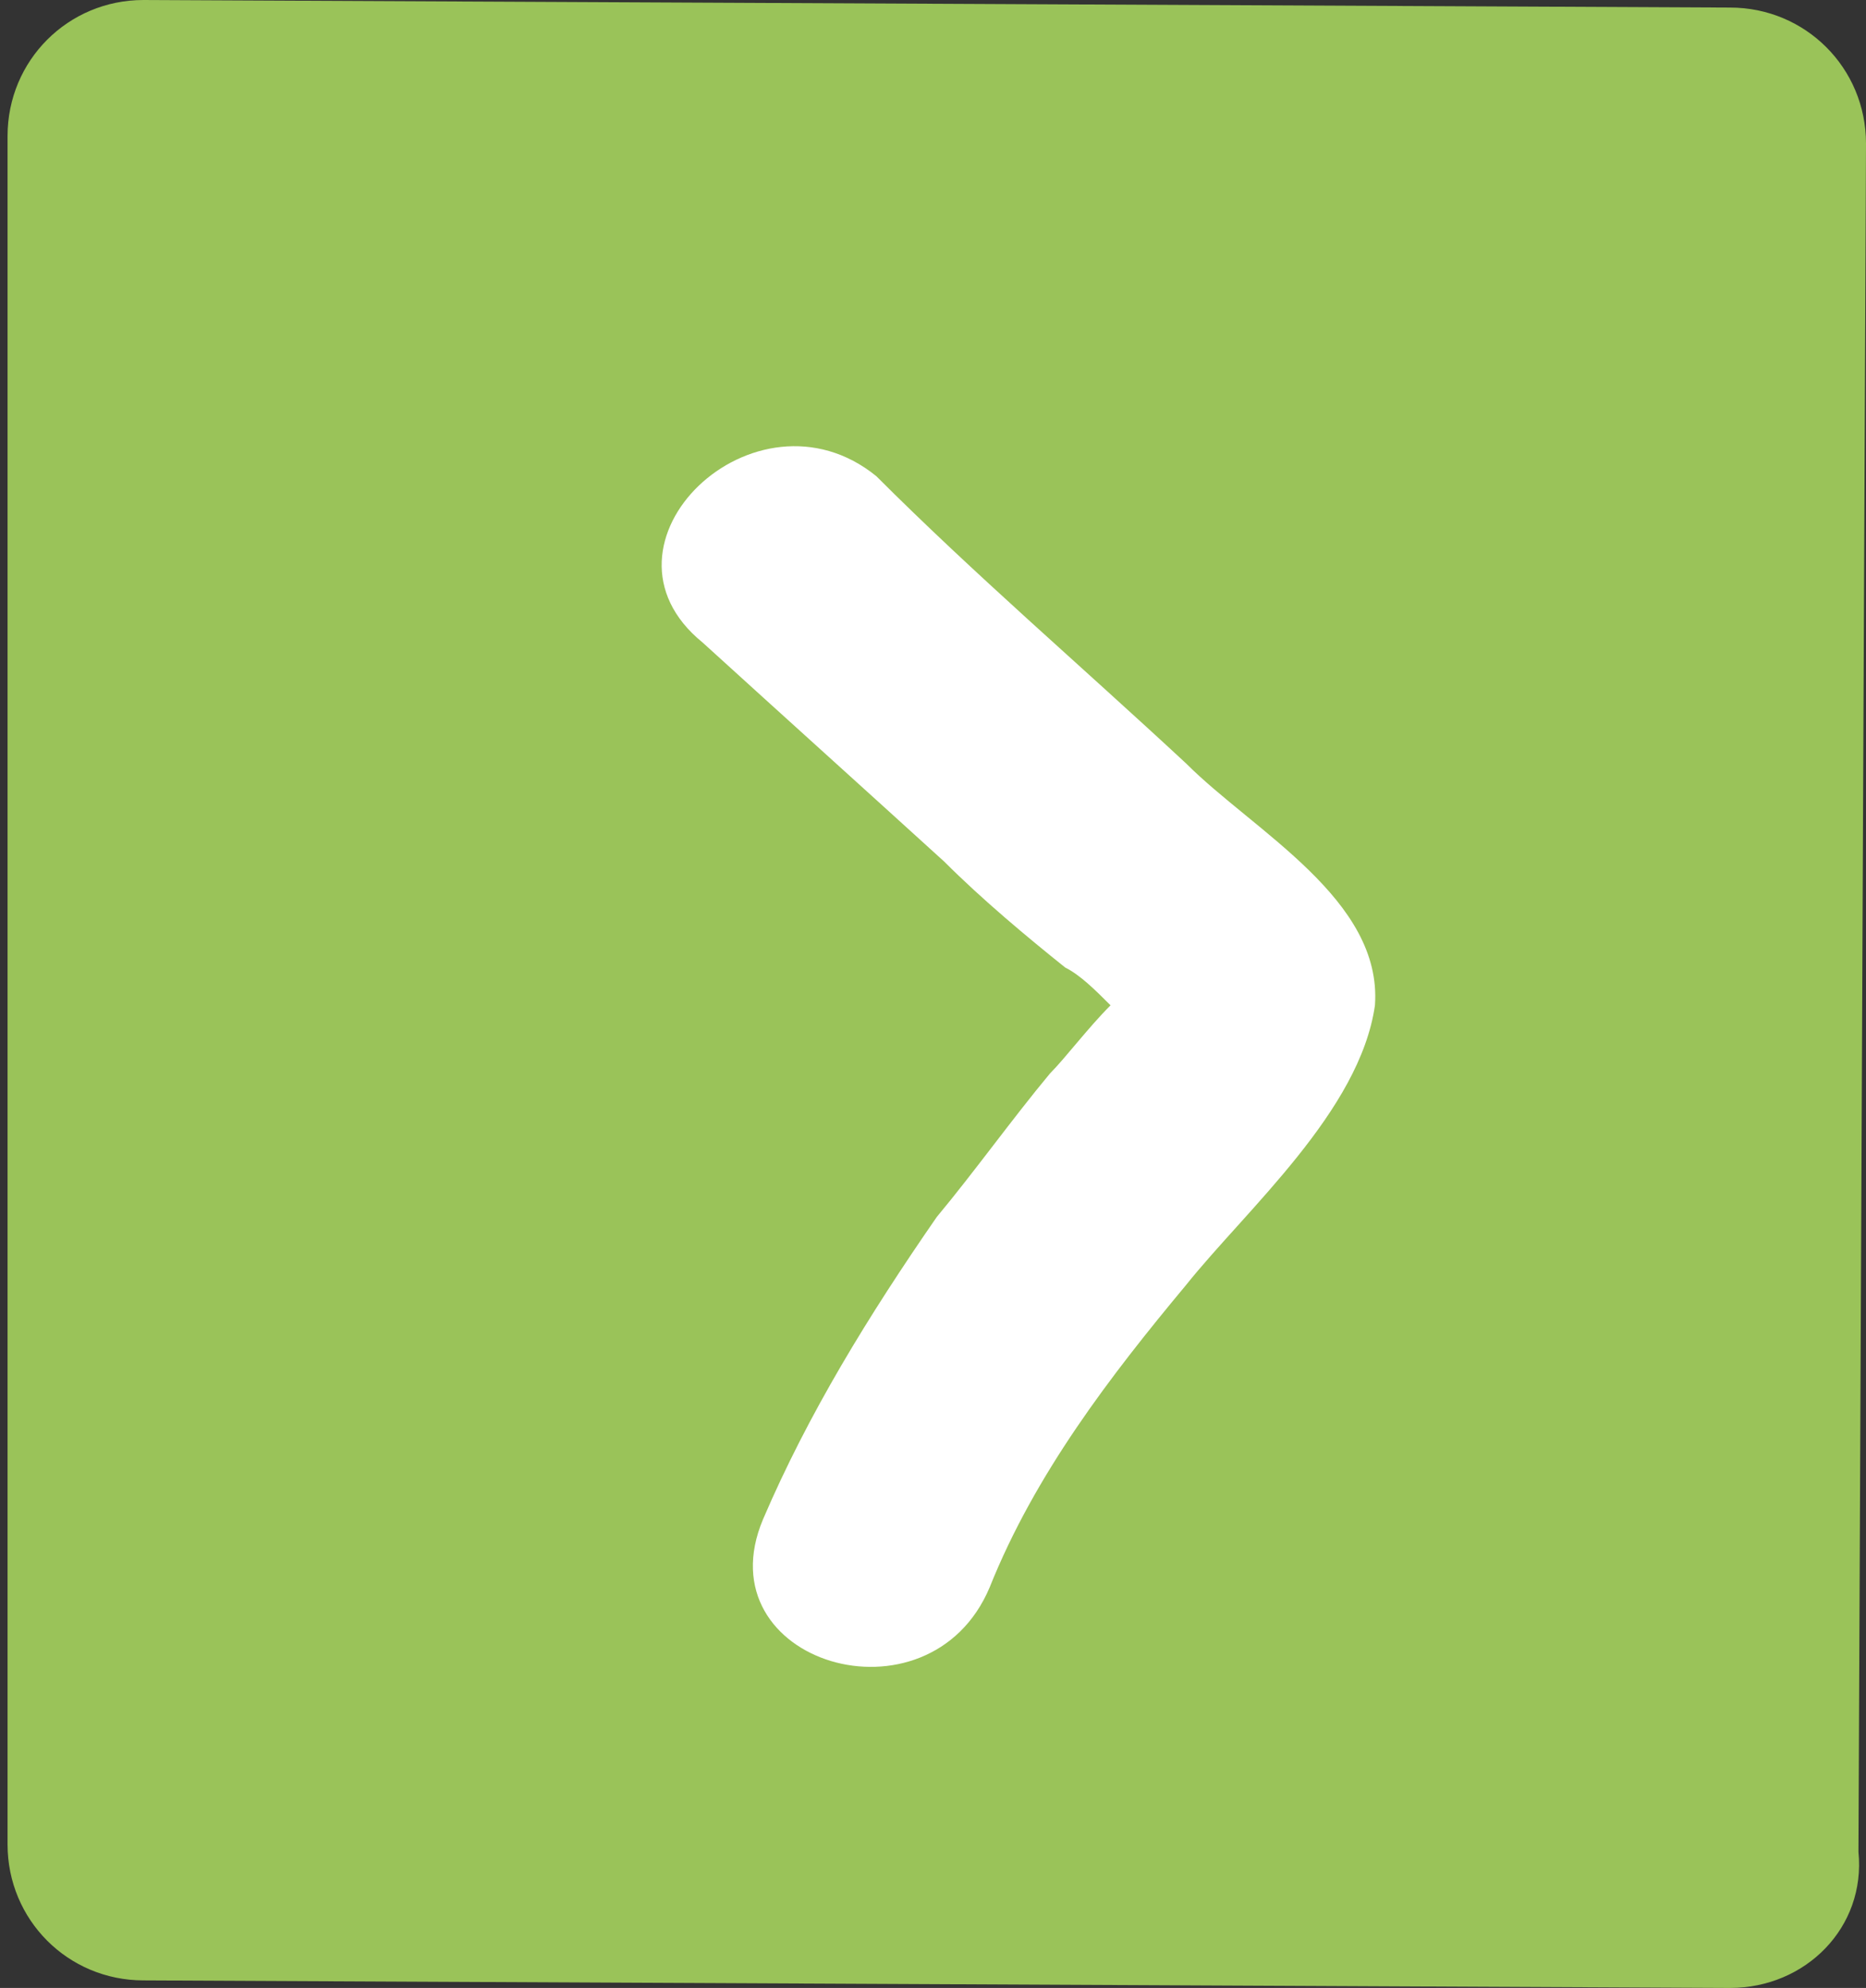 <?xml version="1.0" encoding="utf-8"?>
<!-- Generator: Adobe Illustrator 19.0.1, SVG Export Plug-In . SVG Version: 6.00 Build 0)  -->
<svg version="1.1" id="Слой_1" xmlns="http://www.w3.org/2000/svg" xmlns:xlink="http://www.w3.org/1999/xlink" x="0px" y="0px"
	 viewBox="0 0 24.7 26.3" style="enable-background:new 0 0 24.7 26.3;" xml:space="preserve">
<rect x="0" y="0" width="24.7" height="26.3" fill="#333333" stroke="none"/>
<style type="text/css">
	.st0{fill:#9AC359;}
	.st1{fill:#FFFFFF;}
</style>
<path class="st0" d="M22.9,26.3l-21-0.1c-1,0-1.8-0.8-1.8-1.8L0.1,1.8c0-1,0.8-1.8,1.8-1.8l21,0.1c1,0,1.8,0.8,1.8,1.8l-0.1,22.6
	C24.7,25.5,23.9,26.3,22.9,26.3"/>
<path class="st1" d="M15.7,10.1c-1.4-1.3-2.8-2.5-4.1-3.8C10,5,7.7,7.2,9.3,8.5c1.1,1,2.1,1.9,3.2,2.9c0.5,0.5,1.1,1,1.6,1.4
	c0.2,0.1,0.4,0.3,0.6,0.5c-0.3,0.3-0.6,0.7-0.8,0.9c-0.5,0.6-1,1.3-1.5,1.9c-0.9,1.3-1.7,2.6-2.3,4c-0.8,1.9,2.2,2.8,3,0.9
	c0.6-1.5,1.6-2.8,2.6-4c0.8-1,2.3-2.3,2.5-3.7C18.3,11.9,16.6,11,15.7,10.1"/>
</svg>
